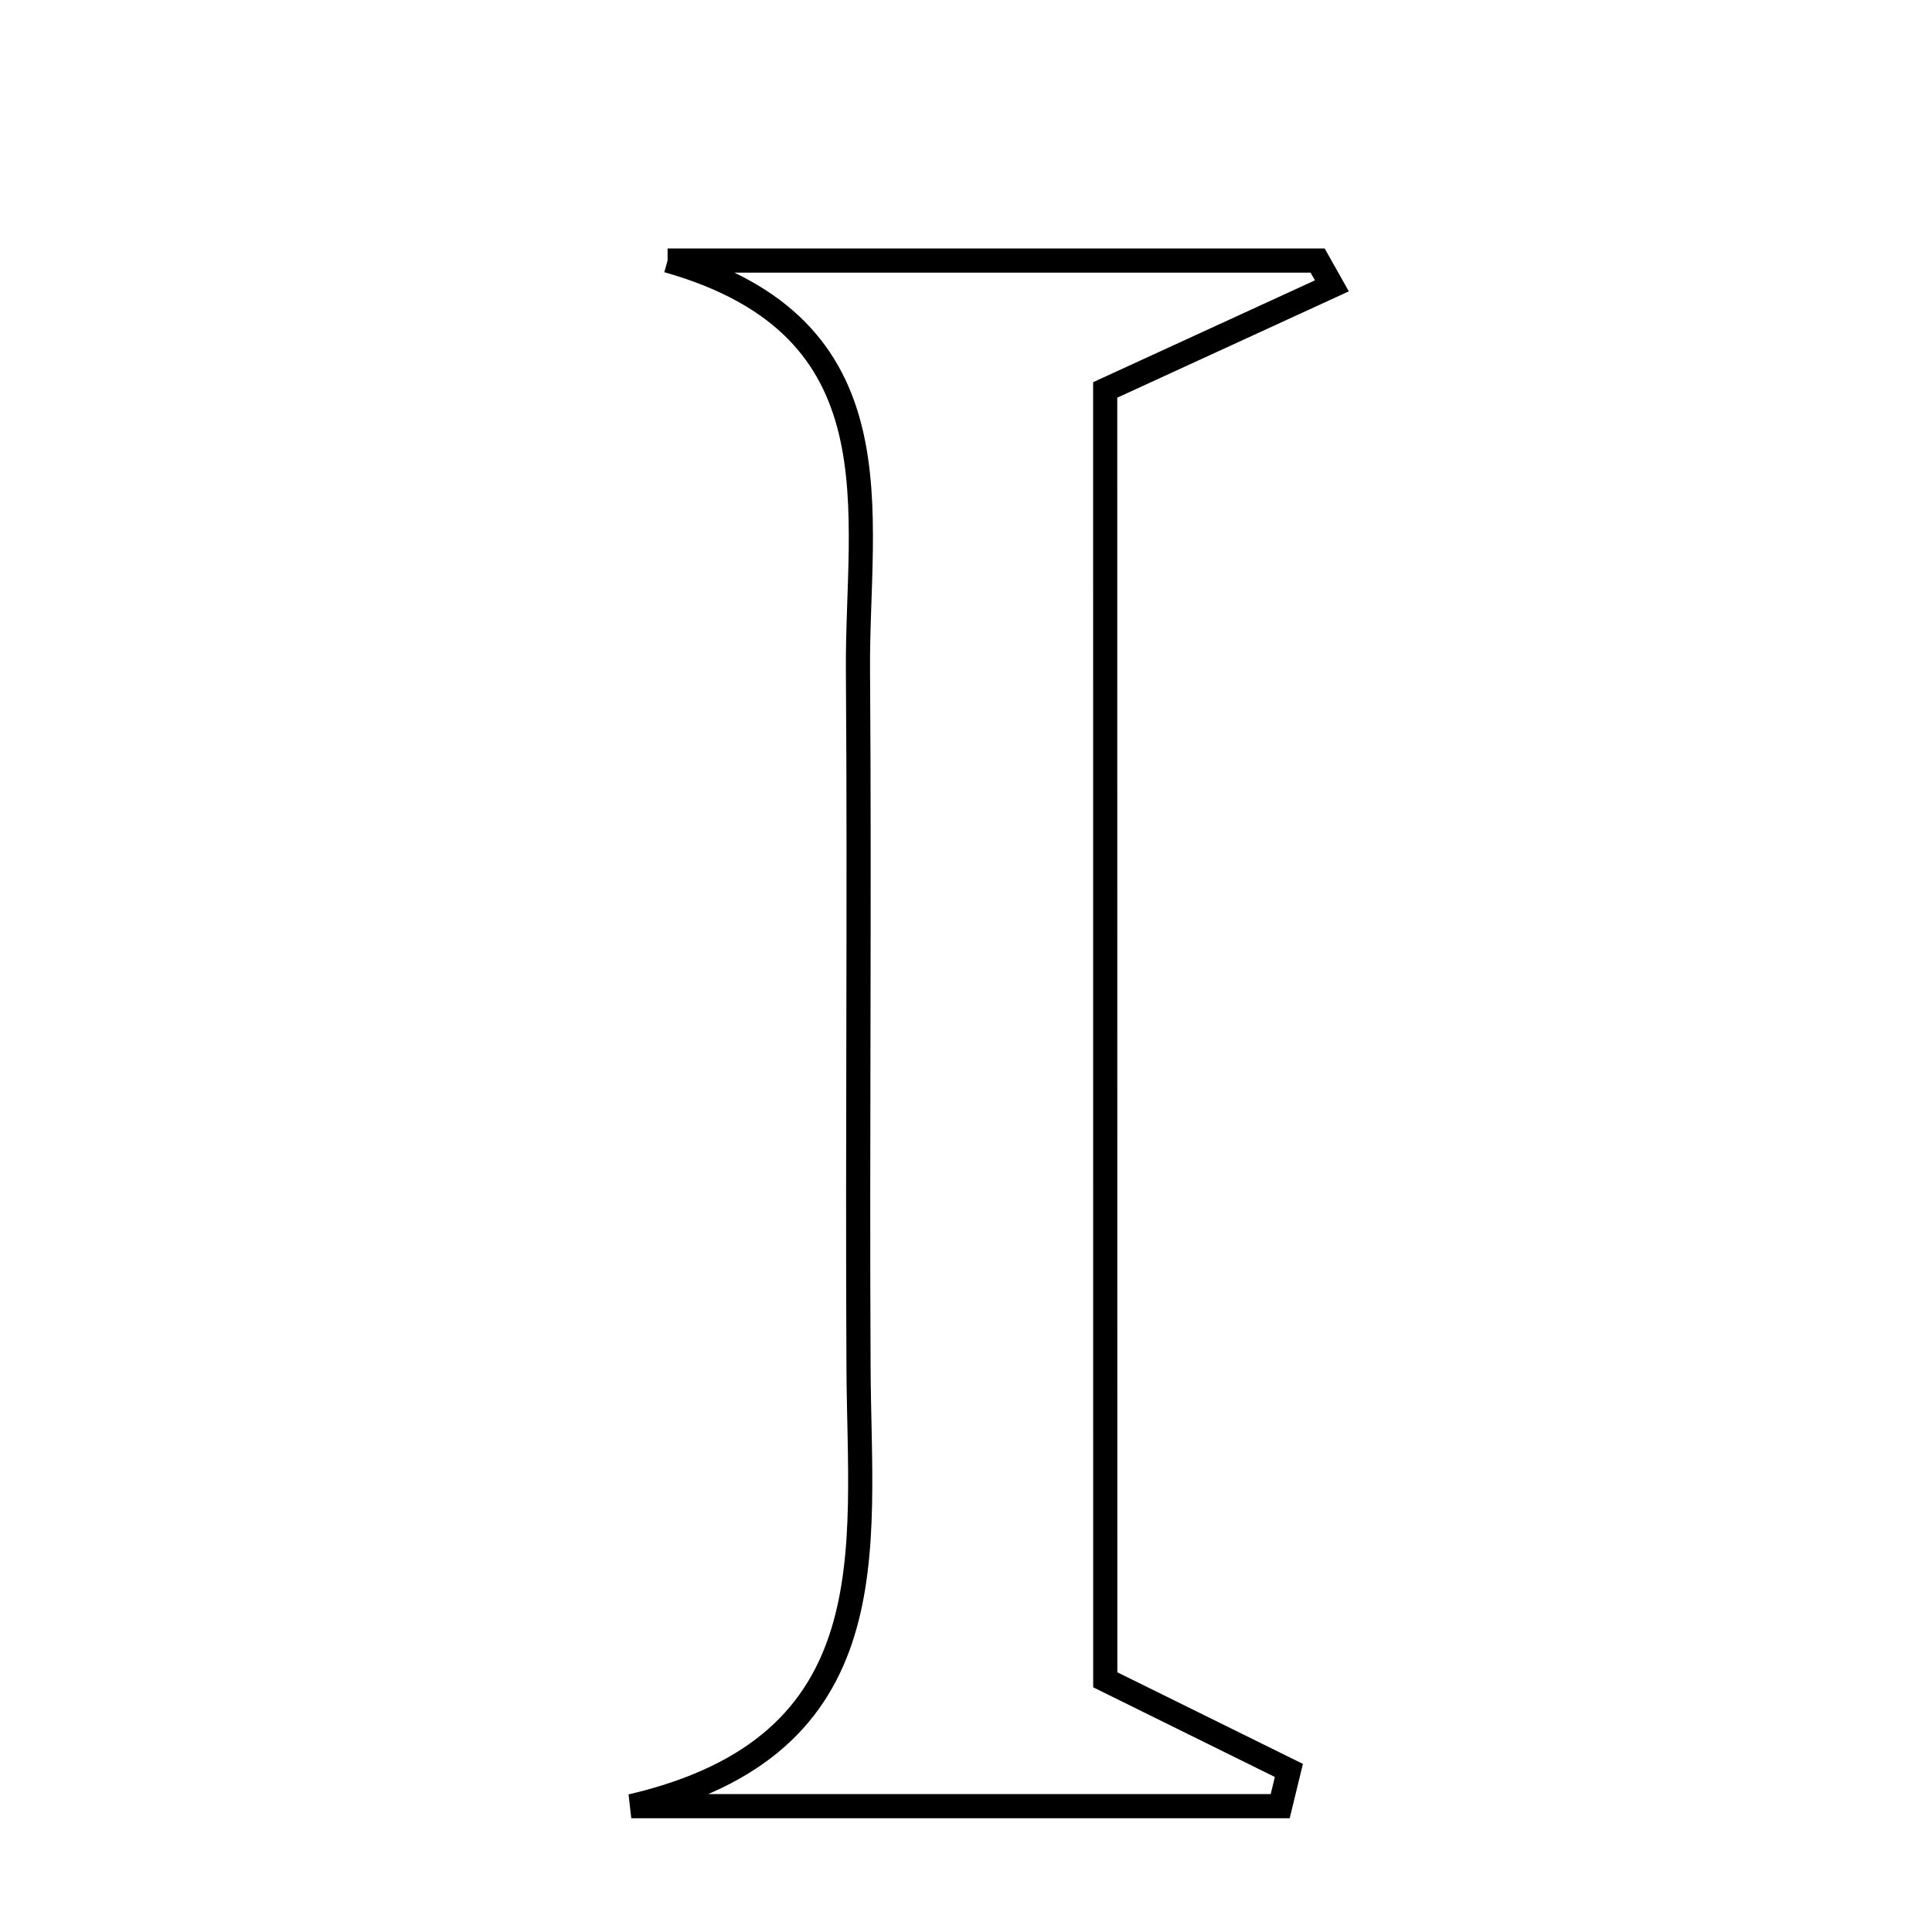 <svg xmlns="http://www.w3.org/2000/svg" viewBox="0.0 0.0 24.0 24.0" height="200px" width="200px"><path fill="none" stroke="black" stroke-width=".3" stroke-opacity="1.0"  filling="0" d="M8.293 3.237 C10.985 3.237 13.676 3.237 16.368 3.237 C16.427 3.342 16.486 3.446 16.545 3.551 C15.675 3.951 14.805 4.35 13.729 4.844 C13.73 10.146 13.73 15.484 13.73 20.867 C14.544 21.269 15.277 21.631 16.011 21.993 C15.975 22.141 15.939 22.288 15.903 22.437 C13.216 22.437 10.529 22.437 7.842 22.437 C11.075 21.684 10.676 19.245 10.665 17 C10.65 14.112 10.679 11.224 10.658 8.336 C10.642 6.357 11.218 4.065 8.293 3.237"></path></svg>